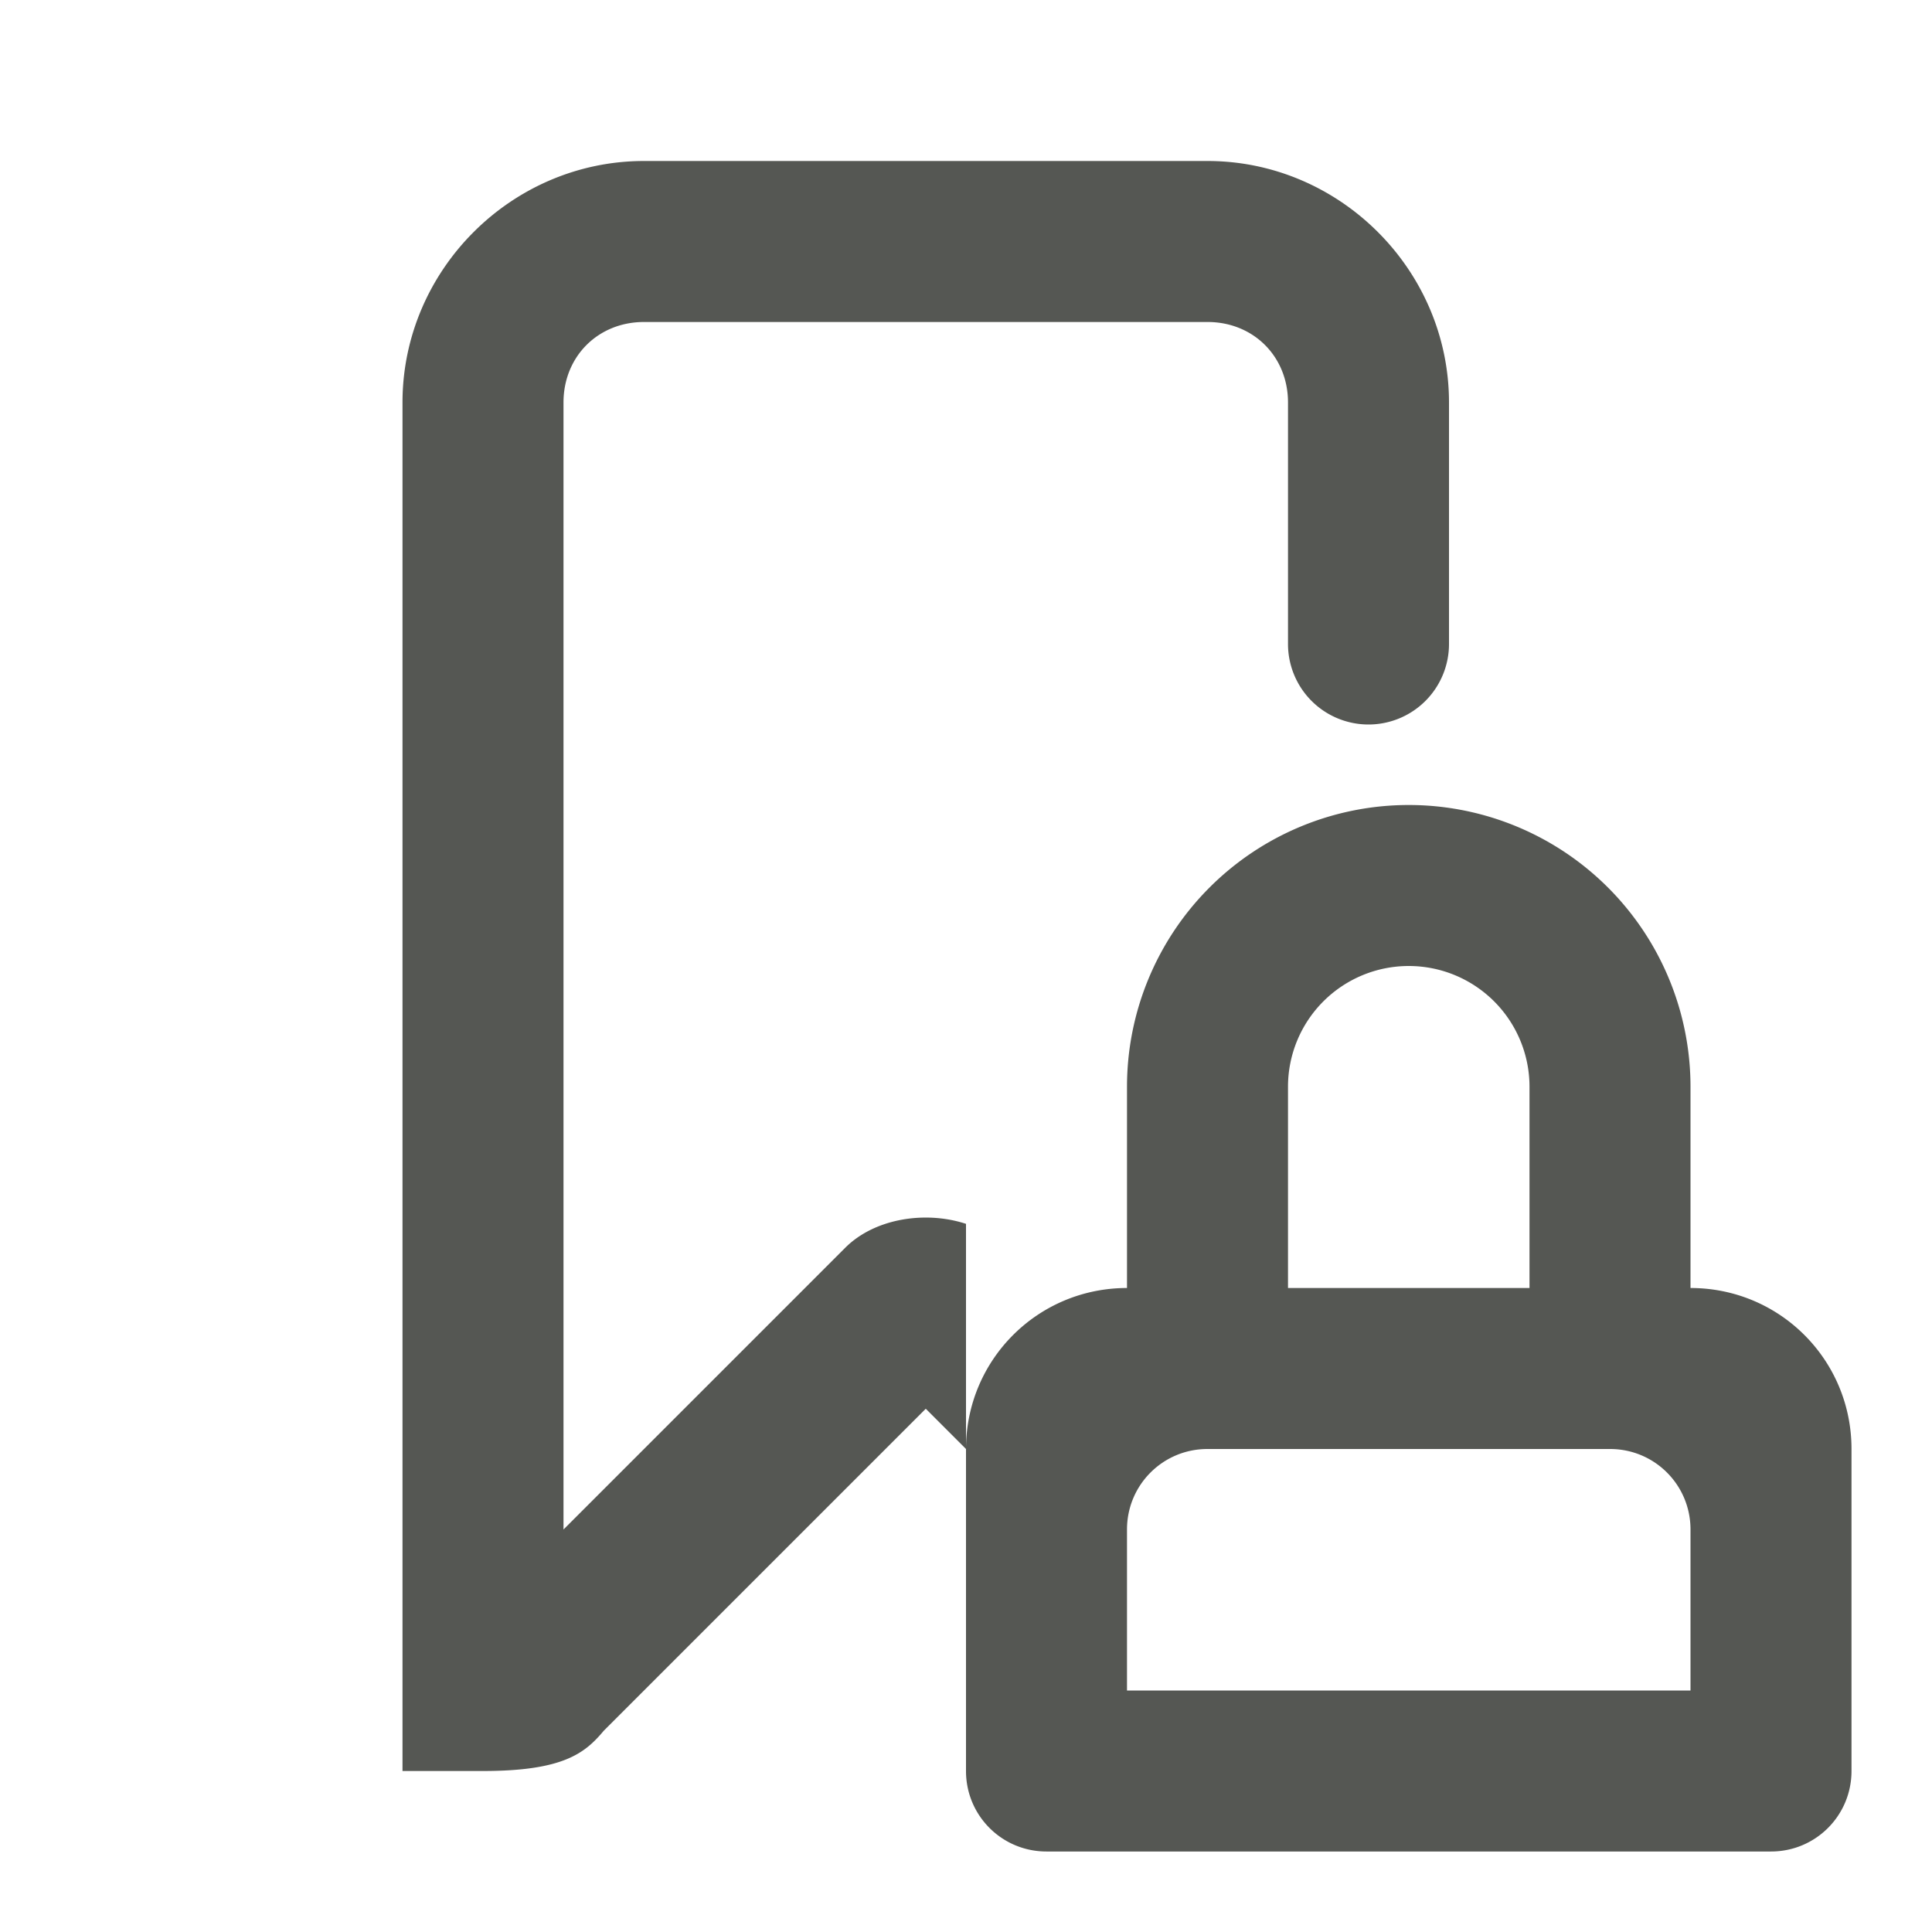 <svg viewBox="0 0 24 24" xmlns="http://www.w3.org/2000/svg"><g fill="#555753"><path d="m8 2c-1.645 0-3 1.355-3 3v5.5 2.5 9h1c1 0 1.268-.223 1.5-.5l4-4 .5.5v-2.797c-.159-.052-.329-.078-.5-.078-.375 0-.75.125-1 .375l-3.5 3.5v-6-2.5-5.5c0-.571.429-1 1-1h7c.571 0 1 .429 1 1v3a1 1 0 0 0 1 1 1 1 0 0 0 1-1v-3c0-1.645-1.355-3-3-3z"/><path d="m17.5 10a3.5 3.5 0 0 0 -3.5 3.5v2.5c-1.108 0-2 .892-2 2v4c0 .554.446 1 1 1h9c.554 0 1-.446 1-1v-4c0-1.108-.892-2-2-2v-2.5a3.5 3.5 0 0 0 -3.5-3.5zm0 2a1.5 1.5 0 0 1 1.5 1.5v2.5h-3v-2.5a1.5 1.5 0 0 1 1.5-1.5zm-2.5 6h5c.554 0 1 .446 1 1v2h-7v-2c0-.554.446-1 1-1z"/></g></svg>